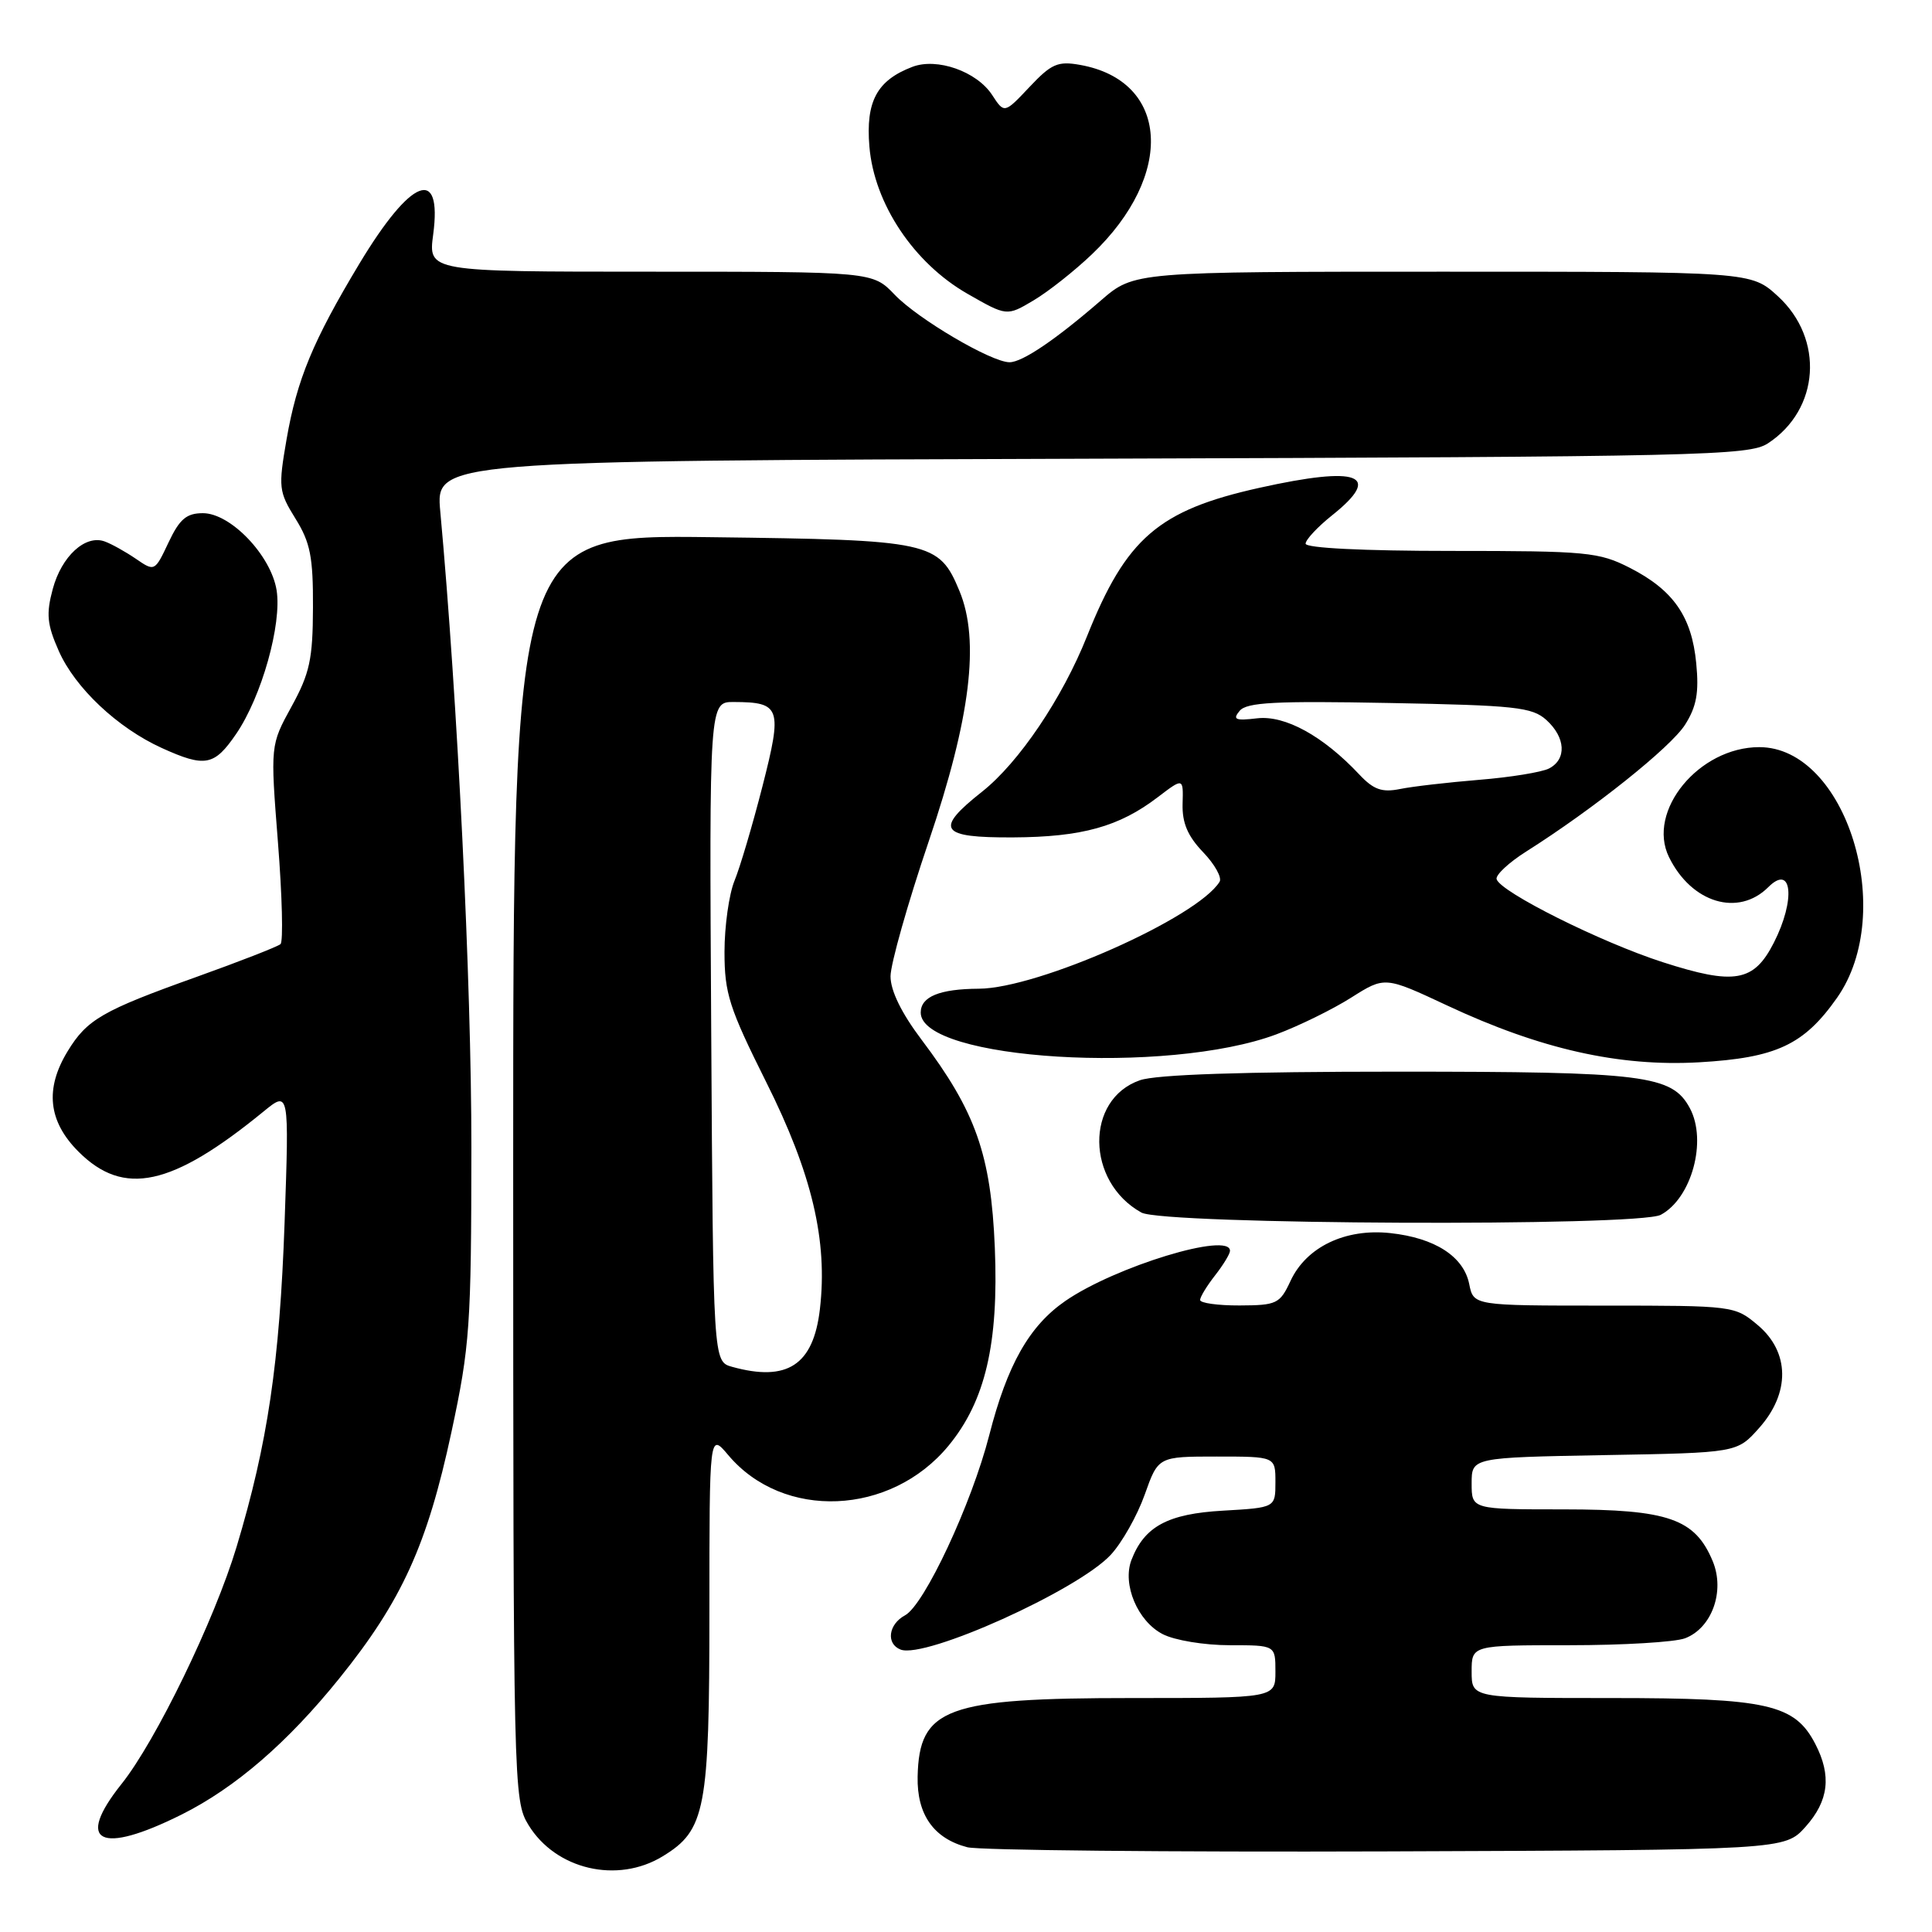 <?xml version="1.0" encoding="UTF-8" standalone="no"?>
<!DOCTYPE svg PUBLIC "-//W3C//DTD SVG 1.1//EN" "http://www.w3.org/Graphics/SVG/1.1/DTD/svg11.dtd" >
<svg xmlns="http://www.w3.org/2000/svg" xmlns:xlink="http://www.w3.org/1999/xlink" version="1.1" viewBox="0 0 256 256">
 <g >
 <path fill="currentColor"
d=" M 87.81 245.97 C 93.49 242.51 94.00 239.83 94.00 213.46 C 94.00 189.85 94.00 189.85 96.49 192.80 C 103.77 201.46 118.02 200.86 125.68 191.57 C 130.56 185.65 132.34 178.05 131.82 165.33 C 131.31 153.00 129.29 147.28 122.09 137.74 C 119.45 134.24 118.00 131.27 118.00 129.37 C 118.00 127.75 120.28 119.69 123.07 111.46 C 128.60 95.15 129.86 84.86 127.13 78.30 C 124.41 71.76 123.38 71.54 94.25 71.18 C 68.00 70.85 68.00 70.85 68.00 154.68 C 68.01 236.96 68.04 238.56 70.02 241.81 C 73.63 247.73 81.80 249.64 87.81 245.97 Z  M 239.25 242.05 C 242.32 238.61 242.71 235.28 240.54 231.09 C 237.82 225.82 234.21 225.00 213.60 225.00 C 195.00 225.00 195.00 225.00 195.00 221.50 C 195.00 218.00 195.00 218.00 207.93 218.00 C 215.05 218.00 221.95 217.59 223.28 217.08 C 226.83 215.73 228.59 210.85 226.95 206.88 C 224.61 201.24 221.08 200.01 207.25 200.00 C 195.00 200.00 195.00 200.00 195.00 196.56 C 195.00 193.13 195.00 193.13 212.58 192.81 C 230.17 192.50 230.17 192.50 233.08 189.23 C 237.23 184.59 237.16 179.16 232.92 175.59 C 229.87 173.02 229.70 173.00 212.55 173.00 C 195.25 173.00 195.25 173.00 194.68 170.15 C 193.95 166.49 190.14 164.03 184.21 163.39 C 178.25 162.75 173.09 165.23 171.00 169.73 C 169.59 172.76 169.18 172.96 164.25 172.98 C 161.36 172.99 159.01 172.66 159.02 172.25 C 159.03 171.84 159.92 170.38 161.00 169.00 C 162.08 167.62 162.97 166.16 162.98 165.75 C 163.05 163.16 147.74 167.83 141.14 172.40 C 136.38 175.70 133.47 180.83 131.08 190.17 C 128.75 199.26 122.48 212.67 119.92 214.04 C 117.71 215.23 117.38 217.82 119.34 218.58 C 122.61 219.83 142.85 210.71 147.19 206.01 C 148.67 204.41 150.69 200.83 151.68 198.05 C 153.47 193.00 153.47 193.00 161.23 193.00 C 169.00 193.00 169.00 193.00 169.00 196.39 C 169.00 199.77 169.00 199.77 162.07 200.17 C 154.74 200.58 151.63 202.26 149.92 206.71 C 148.69 209.94 150.74 214.82 154.06 216.53 C 155.64 217.35 159.58 218.00 162.95 218.00 C 169.00 218.00 169.00 218.00 169.00 221.50 C 169.00 225.00 169.00 225.00 149.97 225.00 C 125.34 225.00 121.79 226.30 121.59 235.43 C 121.49 240.45 123.72 243.61 128.18 244.77 C 129.74 245.17 154.75 245.42 183.75 245.32 C 236.49 245.13 236.49 245.13 239.25 242.05 Z  M 24.06 240.44 C 31.20 236.87 38.11 230.90 44.99 222.36 C 53.24 212.12 56.61 204.72 59.82 189.75 C 62.26 178.36 62.45 175.72 62.46 152.00 C 62.47 130.30 60.63 92.71 58.34 67.78 C 57.72 61.05 57.72 61.05 144.65 60.78 C 225.67 60.52 231.77 60.38 234.27 58.74 C 241.12 54.25 241.75 44.91 235.58 39.25 C 232.03 36.00 232.03 36.00 191.16 36.00 C 150.28 36.00 150.28 36.00 145.89 39.80 C 139.88 45.01 135.46 48.00 133.77 48.00 C 131.37 48.00 121.64 42.28 118.55 39.05 C 115.63 36.00 115.63 36.00 86.18 36.00 C 56.74 36.00 56.74 36.00 57.40 31.07 C 58.61 21.94 54.46 23.58 47.62 34.94 C 41.47 45.17 39.35 50.27 37.97 58.22 C 36.87 64.59 36.93 65.14 39.15 68.72 C 41.12 71.88 41.50 73.81 41.47 80.50 C 41.45 87.35 41.04 89.23 38.63 93.62 C 35.82 98.74 35.82 98.74 36.83 111.62 C 37.39 118.71 37.54 124.77 37.17 125.10 C 36.80 125.43 31.78 127.39 26.00 129.46 C 13.56 133.91 11.53 135.08 8.96 139.30 C 5.92 144.28 6.39 148.59 10.40 152.60 C 16.40 158.60 22.76 157.22 34.91 147.29 C 38.32 144.50 38.32 144.50 37.71 162.00 C 37.05 180.59 35.47 191.26 31.35 204.96 C 28.43 214.66 20.66 230.68 16.10 236.39 C 9.90 244.16 13.22 245.85 24.06 240.44 Z  M 220.06 160.97 C 224.15 158.78 226.23 151.17 223.92 146.85 C 221.56 142.45 217.99 142.00 185.18 142.00 C 164.72 142.00 153.20 142.38 151.04 143.14 C 143.77 145.67 143.89 156.59 151.24 160.67 C 154.14 162.28 217.09 162.55 220.06 160.97 Z  M 169.14 137.05 C 172.13 135.93 176.58 133.75 179.04 132.19 C 183.50 129.37 183.50 129.37 191.75 133.23 C 204.09 139.01 214.52 141.36 225.15 140.76 C 235.36 140.17 239.03 138.46 243.42 132.21 C 251.40 120.85 244.62 99.00 233.11 99.00 C 225.12 99.00 218.16 107.47 221.15 113.57 C 224.13 119.65 230.33 121.52 234.31 117.55 C 237.47 114.39 237.95 119.22 235.04 124.92 C 232.39 130.12 229.84 130.56 220.31 127.49 C 212.12 124.85 198.83 118.21 198.31 116.50 C 198.14 115.95 199.93 114.28 202.28 112.80 C 211.15 107.19 221.38 99.02 223.28 96.03 C 224.80 93.63 225.14 91.77 224.76 87.89 C 224.17 81.70 221.73 78.19 215.98 75.25 C 211.86 73.15 210.32 73.00 192.29 73.00 C 180.67 73.00 173.00 72.62 173.00 72.04 C 173.00 71.52 174.57 69.83 176.50 68.29 C 183.26 62.90 180.10 61.70 166.87 64.64 C 153.50 67.61 149.23 71.30 144.03 84.32 C 140.76 92.52 135.02 101.02 130.16 104.88 C 123.77 109.93 124.49 111.01 134.25 110.96 C 143.37 110.91 148.29 109.54 153.40 105.64 C 156.80 103.05 156.80 103.05 156.70 106.51 C 156.63 109.03 157.37 110.78 159.41 112.91 C 160.96 114.52 161.94 116.29 161.60 116.84 C 158.66 121.60 137.53 130.98 129.70 131.01 C 124.50 131.04 122.00 132.06 122.00 134.17 C 122.00 140.47 154.66 142.47 169.14 137.05 Z  M 31.29 97.25 C 34.67 92.31 37.37 82.69 36.65 78.20 C 35.90 73.58 30.55 68.00 26.89 68.00 C 24.71 68.00 23.80 68.77 22.33 71.88 C 20.51 75.74 20.49 75.75 18.00 74.04 C 16.62 73.10 14.76 72.06 13.86 71.74 C 11.30 70.82 8.16 73.70 6.99 78.05 C 6.10 81.35 6.23 82.74 7.79 86.26 C 9.95 91.15 15.58 96.45 21.43 99.11 C 27.18 101.72 28.39 101.49 31.29 97.25 Z  M 144.69 33.69 C 155.73 23.17 154.95 10.71 143.12 8.60 C 140.17 8.07 139.31 8.45 136.41 11.53 C 133.08 15.06 133.08 15.06 131.46 12.58 C 129.42 9.46 124.15 7.61 120.89 8.86 C 116.20 10.65 114.70 13.43 115.20 19.42 C 115.83 26.99 121.08 34.86 128.20 38.93 C 133.41 41.91 133.41 41.91 136.96 39.80 C 138.91 38.64 142.39 35.89 144.69 33.69 Z  M 97.00 181.11 C 94.50 180.41 94.50 180.41 94.24 136.71 C 93.98 93.00 93.98 93.00 97.24 93.02 C 103.44 93.04 103.69 93.78 101.03 104.19 C 99.72 109.31 98.05 114.95 97.32 116.72 C 96.60 118.49 96.00 122.72 96.00 126.13 C 96.00 131.63 96.61 133.54 101.54 143.41 C 107.60 155.52 109.70 164.42 108.64 173.47 C 107.78 180.88 104.32 183.14 97.00 181.11 Z  M 180.11 102.62 C 175.32 97.52 170.28 94.75 166.58 95.18 C 163.69 95.52 163.29 95.35 164.26 94.19 C 165.19 93.06 169.00 92.86 184.10 93.15 C 200.78 93.46 203.02 93.70 204.90 95.40 C 207.46 97.72 207.62 100.61 205.25 101.83 C 204.29 102.32 200.12 103.00 196.00 103.33 C 191.88 103.67 187.15 104.21 185.50 104.55 C 183.11 105.03 182.00 104.63 180.11 102.62 Z "/>
</g>
</svg>